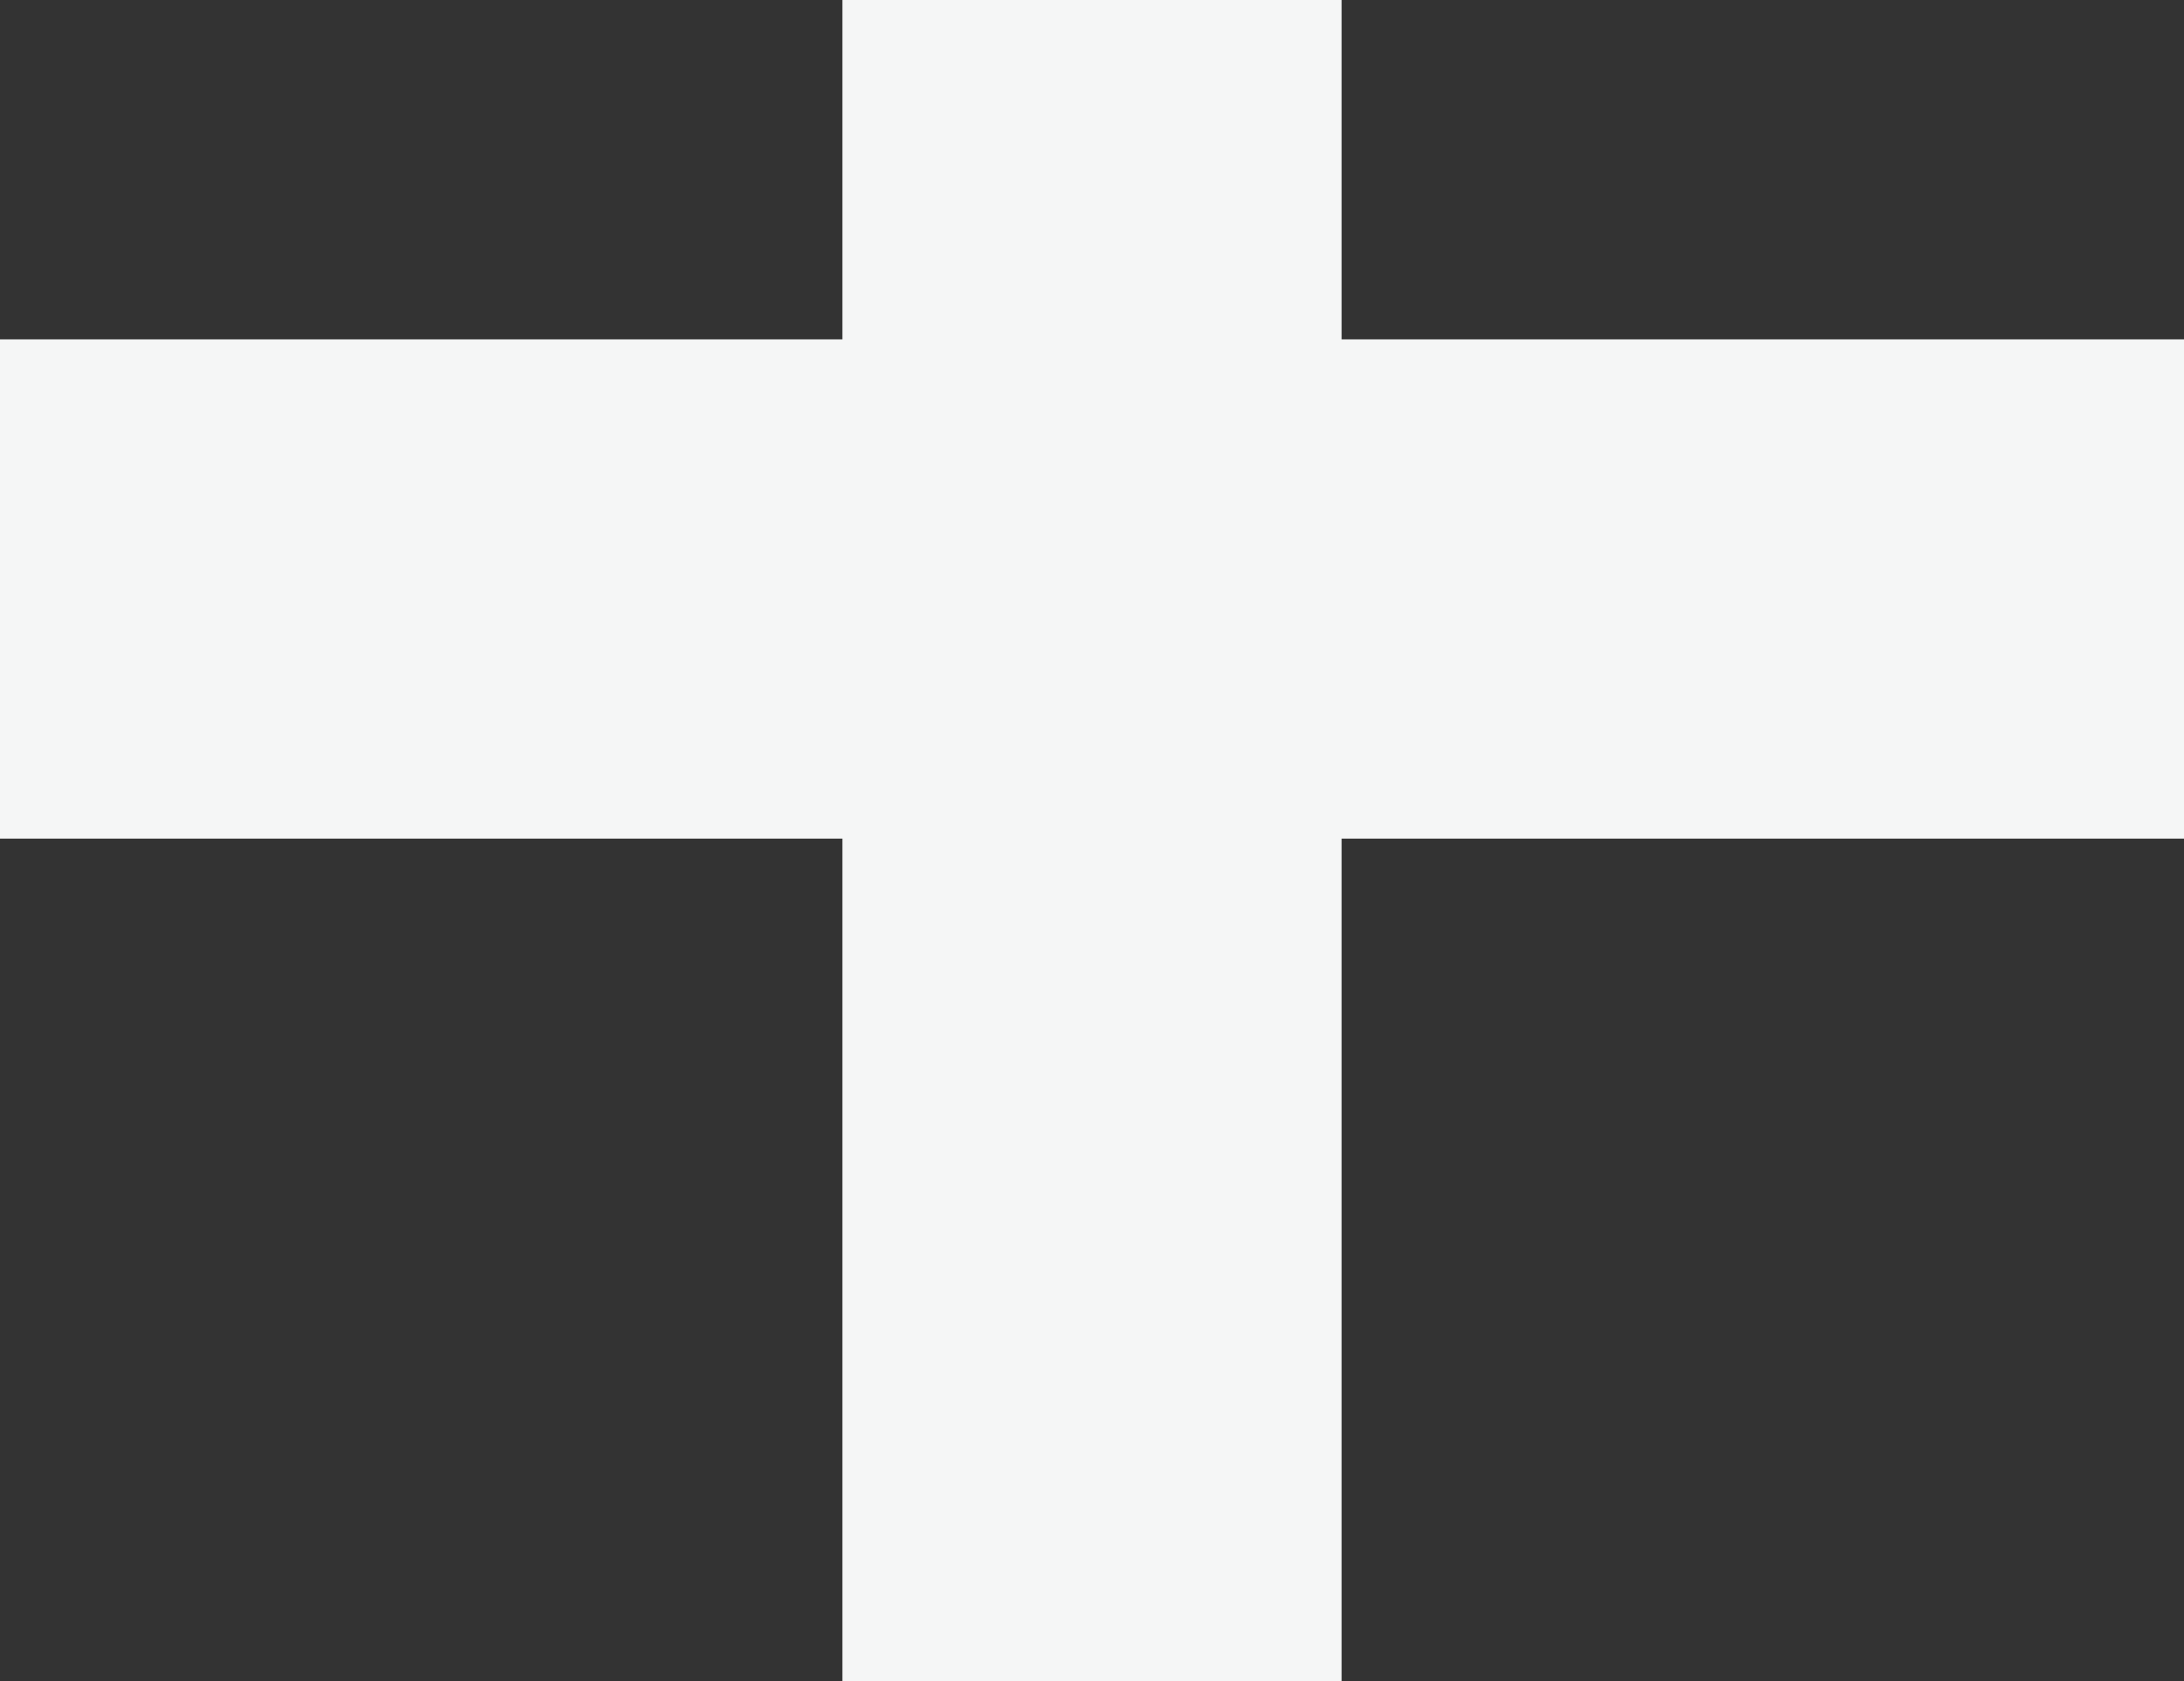 <?xml version="1.0" encoding="utf-8"?>
<!-- Generator: Adobe Illustrator 21.0.2, SVG Export Plug-In . SVG Version: 6.00 Build 0)  -->
<svg version="1.1" id="Layer_1" xmlns="http://www.w3.org/2000/svg" xmlns:xlink="http://www.w3.org/1999/xlink" x="0px" y="0px"
	 width="712px" height="548px" viewBox="0 0 712 548" enable-background="new 0 0 712 548" xml:space="preserve">
<rect x="0" y="0" width="712" height="548" fill="#333333" stroke="none"/>
<polygon fill="#F5F6F6" points="437.37,-164 274.63,-164 274.63,110.63 0,110.63 0,273.37 274.63,273.37 274.63,548 437.37,548 
	437.37,273.37 712,273.37 712,110.63 437.37,110.63 "/>
</svg>
